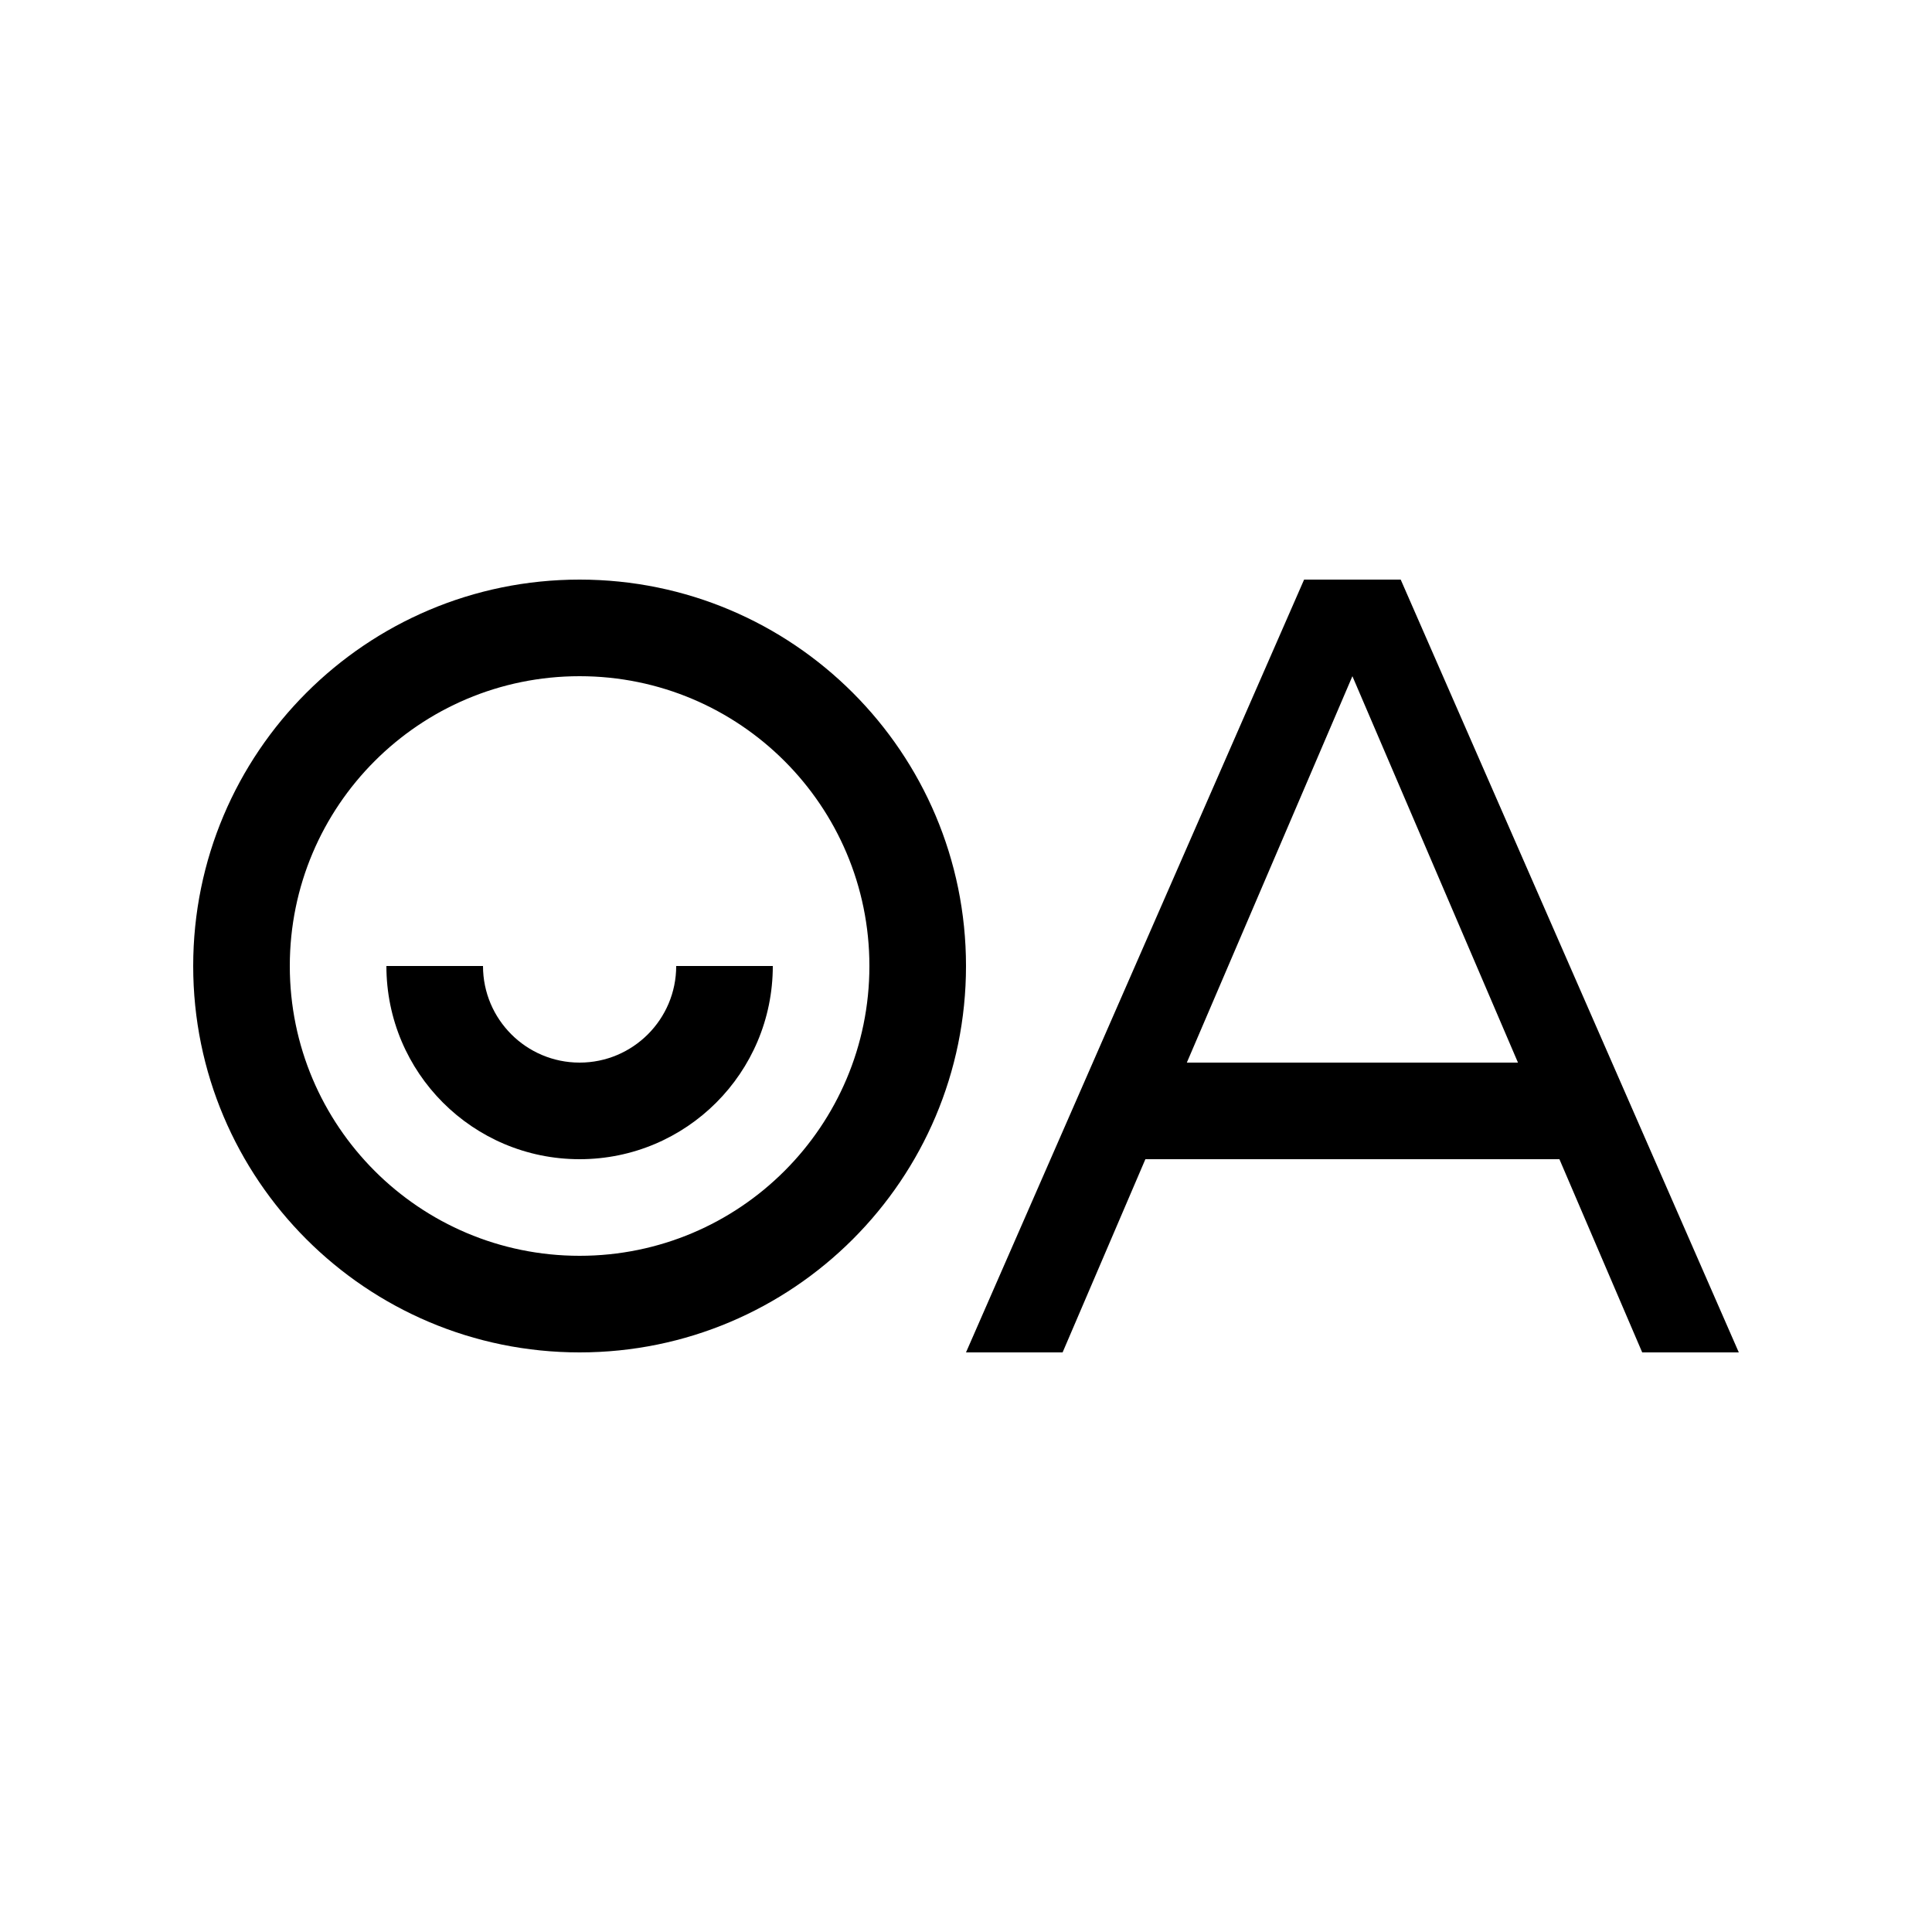 <svg data-icon-name='icon-left-outlined' width="20" height="20" viewBox="0 0 20 20" fill="none" xmlns="http://www.w3.org/2000/svg">
<path d="M6 11C5.448 11 5 10.552 5 10H4C4 11.105 4.895 12 6 12C7.105 12 8 11.105 8 10H7C7 10.552 6.552 11 6 11Z" fill="black"/>
<path fill-rule="evenodd" clip-rule="evenodd" d="M10 10C10 12.209 8.209 14 6 14C3.791 14 2 12.209 2 10C2 7.791 3.791 6 6 6C8.209 6 10 7.791 10 10ZM9 10C9 11.657 7.657 13 6 13C4.343 13 3 11.657 3 10C3 8.343 4.343 7 6 7C7.657 7 9 8.343 9 10Z" fill="black"/>
<path fill-rule="evenodd" clip-rule="evenodd" d="M10 14H11L11.857 12H16.143L17 14H18L14.5 6H13.5L10 14ZM15.714 11L14 7L12.286 11H15.714Z" fill="black"/>
</svg>
